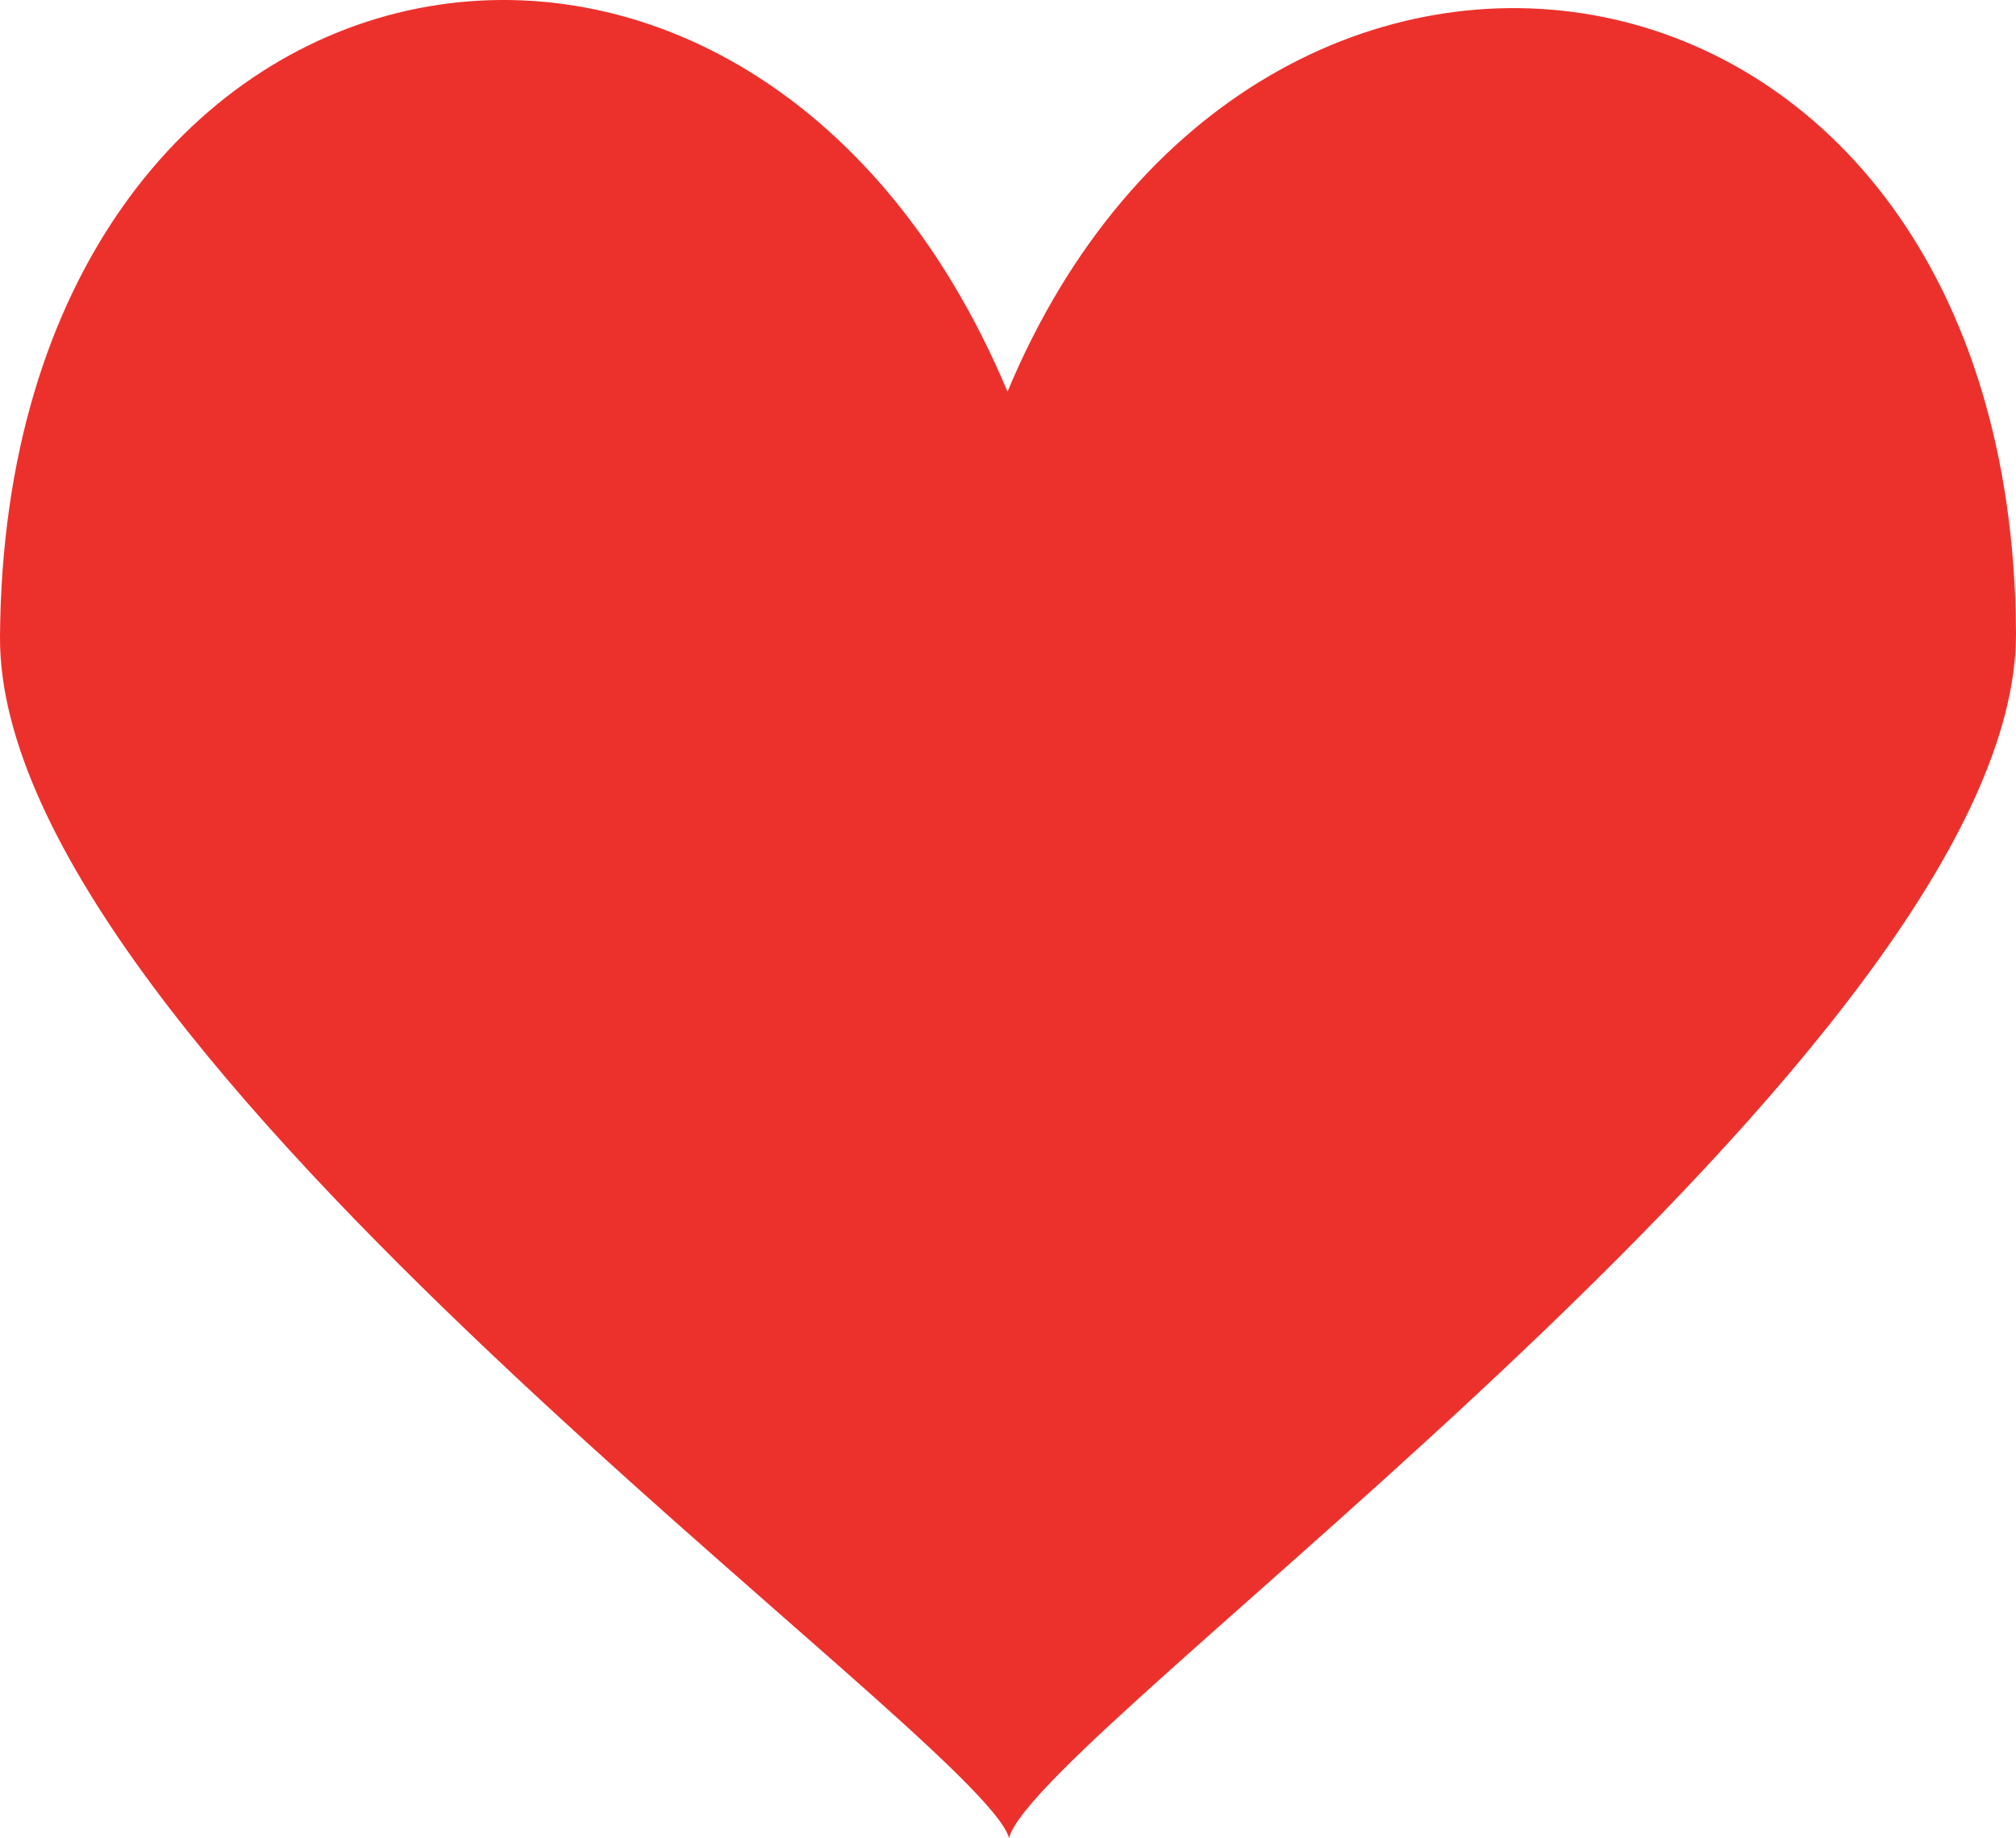 <?xml version="1.0" encoding="iso-8859-1"?>
<!-- Generator: Adobe Illustrator 17.0.0, SVG Export Plug-In . SVG Version: 6.00 Build 0)  -->
<!DOCTYPE svg PUBLIC "-//W3C//DTD SVG 1.1//EN" "http://www.w3.org/Graphics/SVG/1.1/DTD/svg11.dtd">
<svg version="1.1" id="&#x56FE;&#x5C42;_1" xmlns="http://www.w3.org/2000/svg" xmlns:xlink="http://www.w3.org/1999/xlink" x="0px"
	 y="0px" width="43.877px" height="39.999px" viewBox="0 0 43.877 39.999" style="enable-background:new 0 0 43.877 39.999;"
	 xml:space="preserve">
<path style="fill-rule:evenodd;clip-rule:evenodd;fill:#ec312d;" d="M21.928,8.523C16.249-5.001,0.106-1.846,0,13.85
	c-0.062,9.063,21.323,23.921,21.962,26.149c0.579-2.312,21.976-17.241,21.915-26.242C43.77-1.978,27.346-4.461,21.928,8.523z"/>
</svg>
